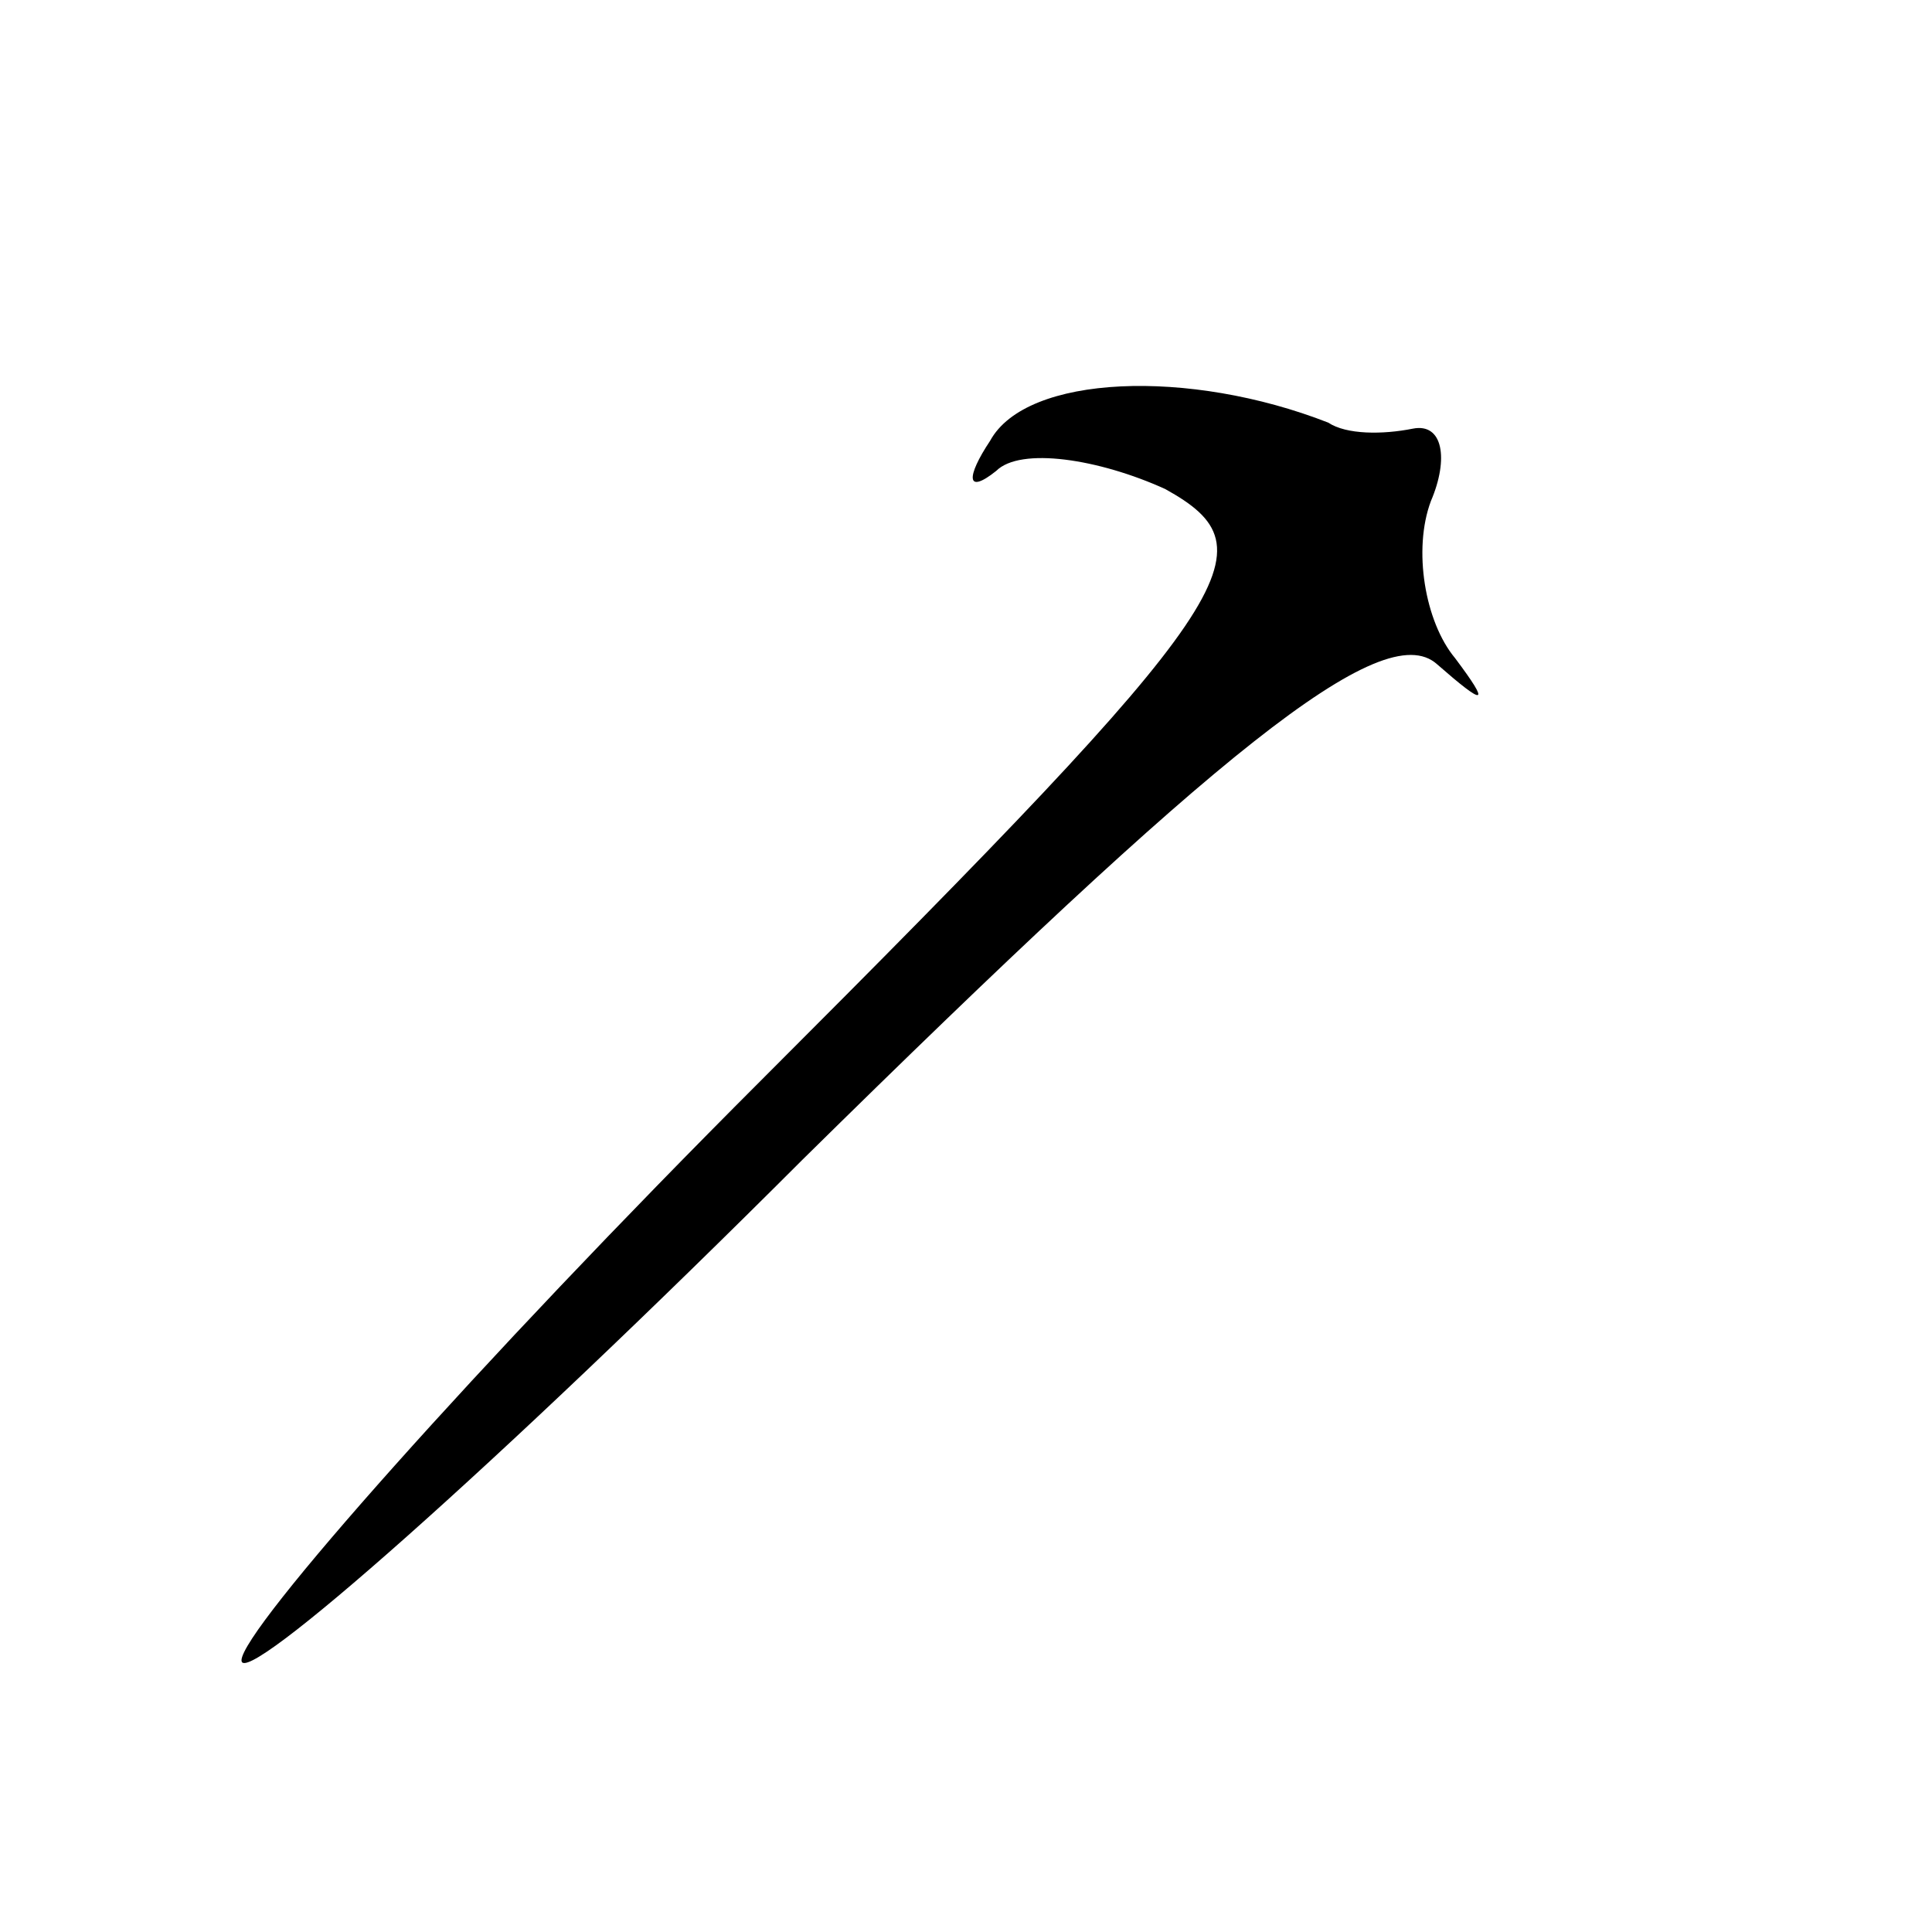 <?xml version="1.0" standalone="no"?>
<!DOCTYPE svg PUBLIC "-//W3C//DTD SVG 20010904//EN"
 "http://www.w3.org/TR/2001/REC-SVG-20010904/DTD/svg10.dtd">
<svg version="1.0" xmlns="http://www.w3.org/2000/svg"
 width="32pt" height="32pt" viewBox="0 0 32 32"
 preserveAspectRatio="xMidYMid meet">
<g transform="translate(0,32) scale(0.1,-0.1)"
fill="#000000" stroke="none">
<path fill="#000000" stroke="none" d="M164 247 c-4 -6 -4 -9 1 -5 4 4 17 2
28 -3 18 -10 13 -18 -67 -98 -47 -47 -86 -91 -86 -96 0 -5 42 32 93 83 68 67
96 90 105 82 8 -7 9 -7 3 1 -5 6 -7 18 -4 26 3 7 2 13 -3 12 -5 -1 -11 -1 -14
1 -23 9 -50 8 -56 -3z"/>
</g>
</svg>
